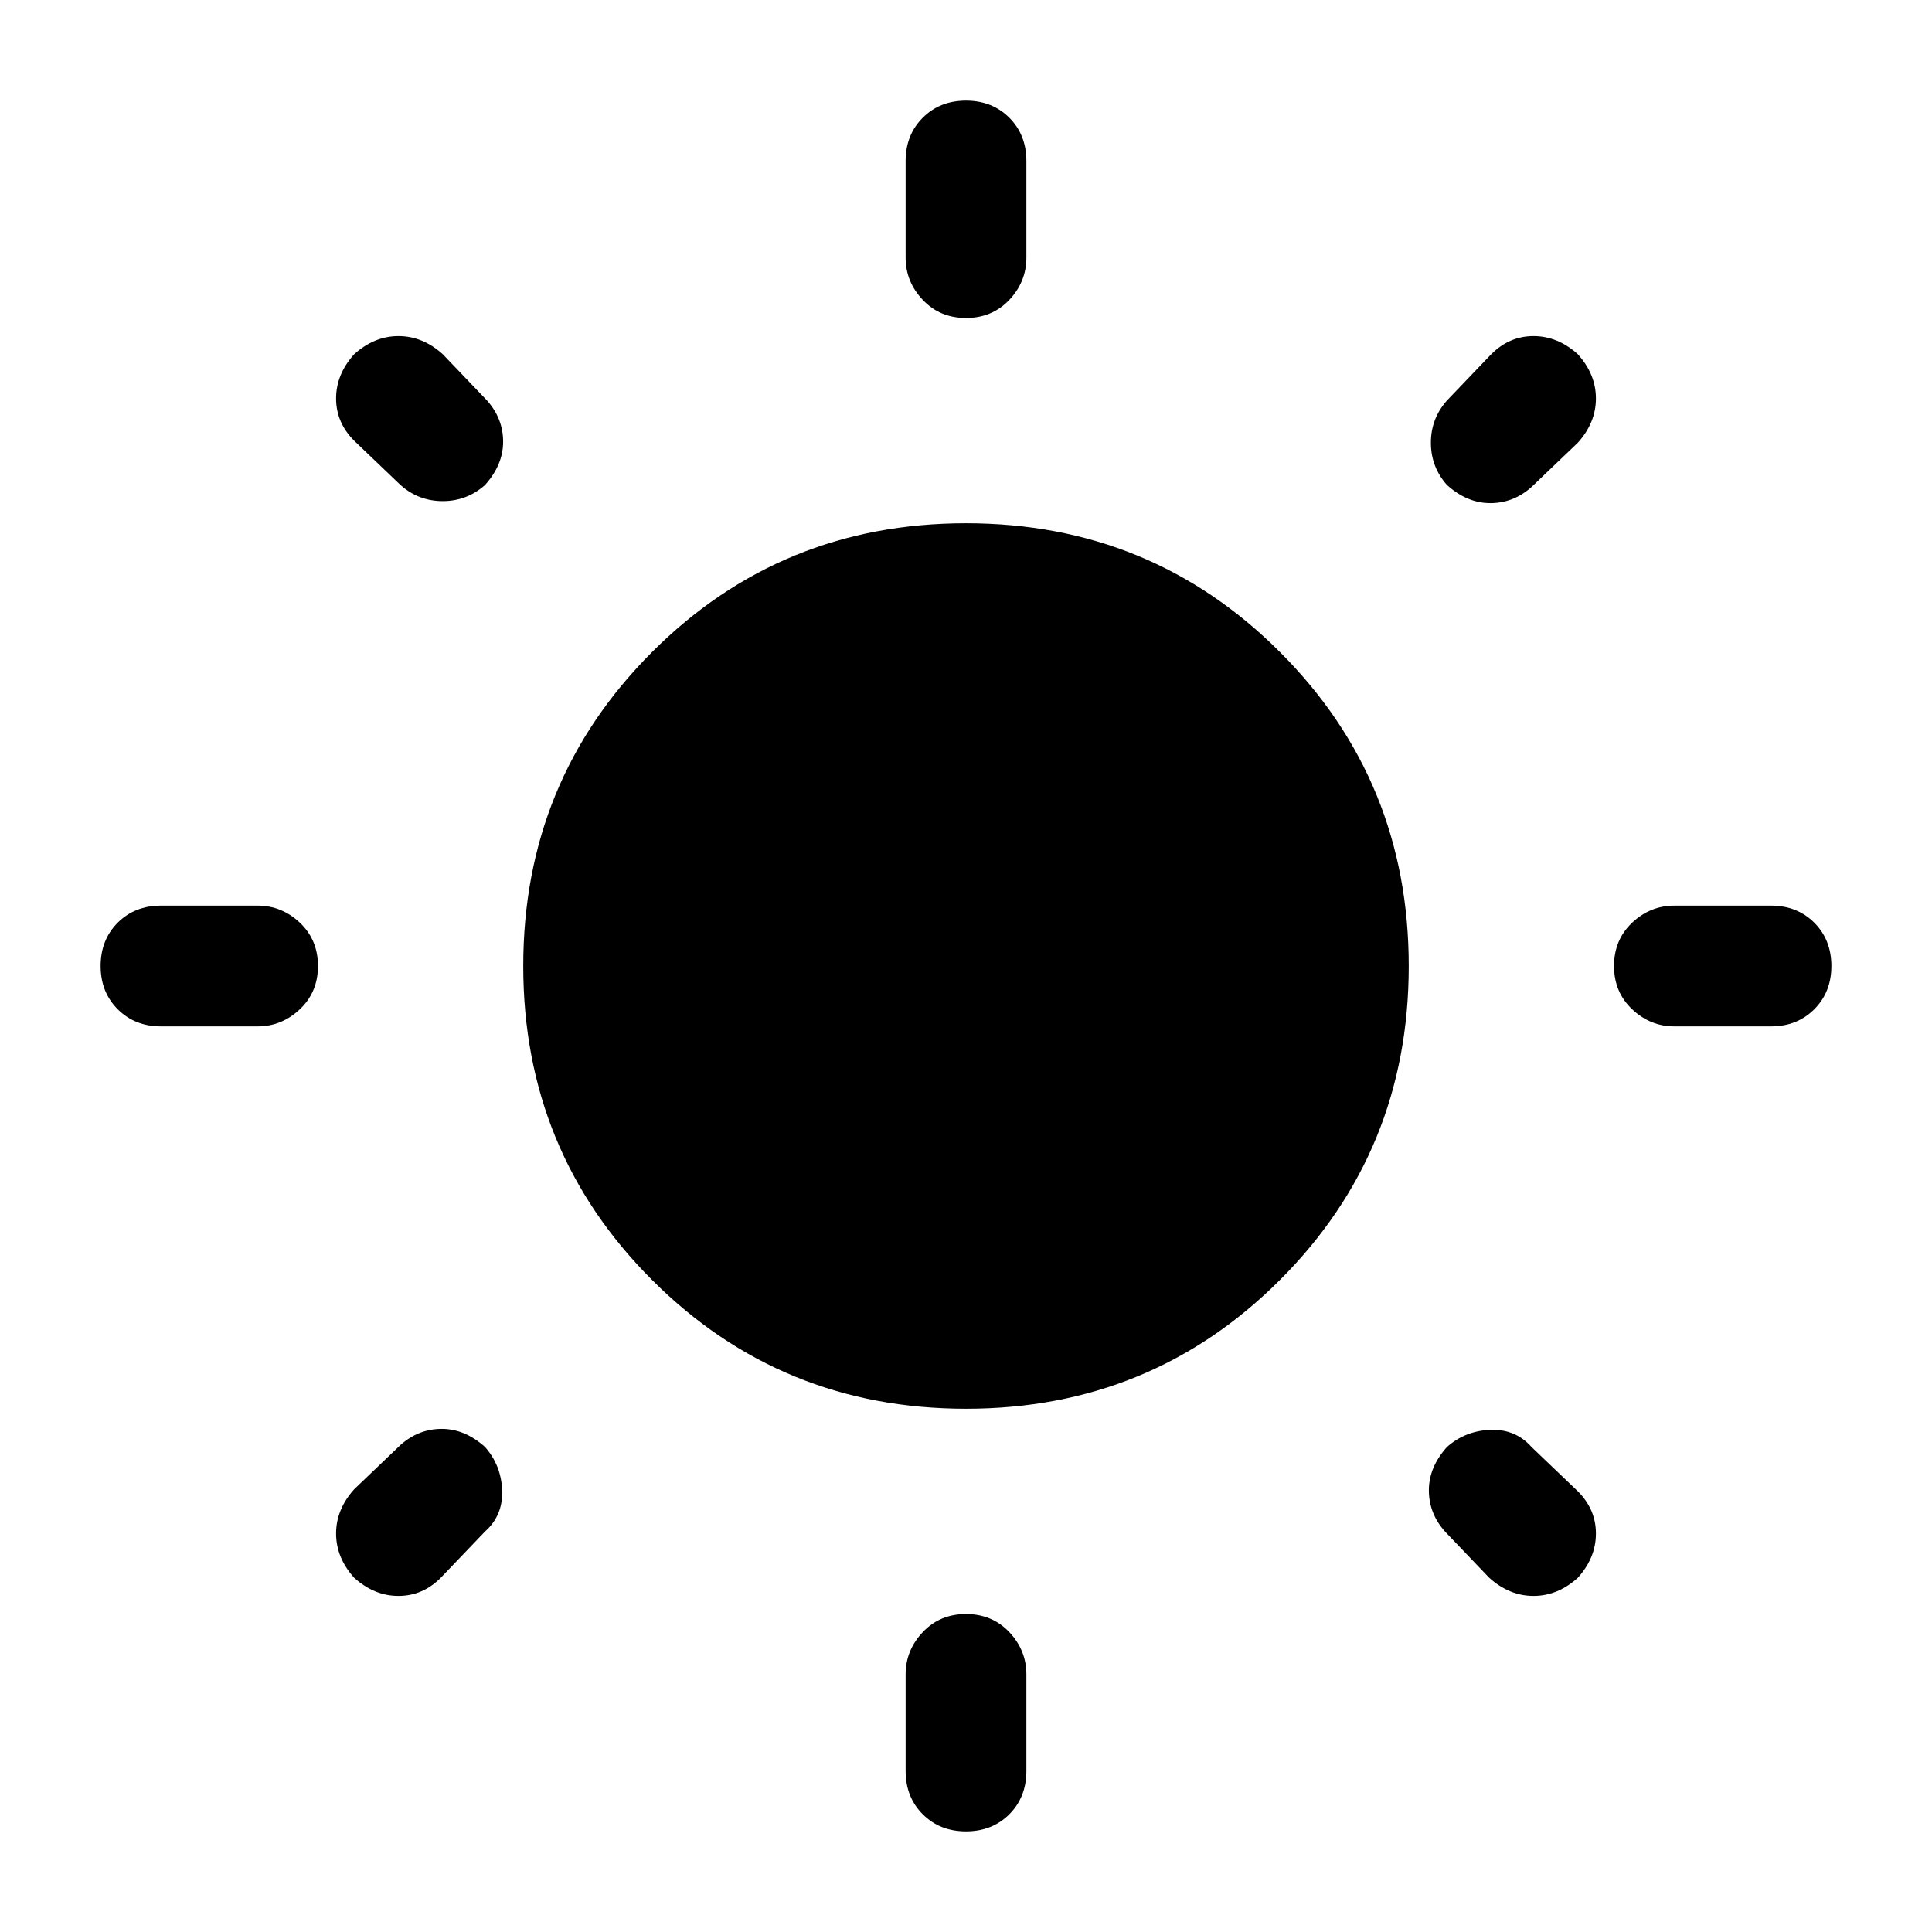 <svg xmlns="http://www.w3.org/2000/svg" height="24" width="24"><path d="M12 3.95Q11.675 3.95 11.463 3.725Q11.25 3.5 11.25 3.2V2Q11.25 1.675 11.463 1.462Q11.675 1.25 12 1.25Q12.325 1.25 12.538 1.462Q12.75 1.675 12.75 2V3.2Q12.75 3.5 12.538 3.725Q12.325 3.95 12 3.95ZM12 22.75Q11.675 22.75 11.463 22.538Q11.25 22.325 11.25 22V20.8Q11.25 20.5 11.463 20.275Q11.675 20.05 12 20.05Q12.325 20.05 12.538 20.275Q12.75 20.5 12.75 20.8V22Q12.75 22.325 12.538 22.538Q12.325 22.75 12 22.75ZM20.8 12.75Q20.5 12.75 20.275 12.537Q20.05 12.325 20.05 12Q20.05 11.675 20.275 11.462Q20.5 11.25 20.8 11.25H22Q22.325 11.25 22.538 11.462Q22.75 11.675 22.75 12Q22.75 12.325 22.538 12.537Q22.325 12.75 22 12.75ZM2 12.75Q1.675 12.75 1.462 12.537Q1.25 12.325 1.25 12Q1.25 11.675 1.462 11.462Q1.675 11.25 2 11.25H3.2Q3.5 11.25 3.725 11.462Q3.95 11.675 3.95 12Q3.95 12.325 3.725 12.537Q3.5 12.75 3.2 12.75ZM17.975 6.025Q17.775 5.8 17.775 5.5Q17.775 5.2 17.975 4.975L18.525 4.4Q18.75 4.175 19.05 4.175Q19.35 4.175 19.6 4.4Q19.825 4.65 19.825 4.95Q19.825 5.25 19.6 5.5L19.025 6.05Q18.8 6.25 18.513 6.25Q18.225 6.25 17.975 6.025ZM4.4 19.6Q4.175 19.35 4.175 19.05Q4.175 18.75 4.4 18.5L4.975 17.95Q5.2 17.75 5.488 17.75Q5.775 17.75 6.025 17.975Q6.225 18.2 6.238 18.512Q6.25 18.825 6.025 19.025L5.475 19.6Q5.25 19.825 4.95 19.825Q4.65 19.825 4.4 19.6ZM18.5 19.6 17.95 19.025Q17.75 18.8 17.75 18.513Q17.75 18.225 17.975 17.975Q18.2 17.775 18.512 17.762Q18.825 17.75 19.025 17.975L19.6 18.525Q19.825 18.75 19.825 19.05Q19.825 19.35 19.6 19.6Q19.35 19.825 19.05 19.825Q18.75 19.825 18.5 19.6ZM4.975 6.025 4.4 5.475Q4.175 5.25 4.175 4.95Q4.175 4.65 4.4 4.4Q4.65 4.175 4.95 4.175Q5.25 4.175 5.5 4.4L6.05 4.975Q6.25 5.2 6.25 5.487Q6.25 5.775 6.025 6.025Q5.8 6.225 5.5 6.225Q5.2 6.225 4.975 6.025ZM12 17.5Q9.7 17.5 8.1 15.9Q6.5 14.3 6.5 12Q6.5 9.7 8.1 8.1Q9.7 6.5 12 6.5Q14.3 6.5 15.9 8.1Q17.5 9.7 17.5 12Q17.5 14.3 15.9 15.9Q14.3 17.5 12 17.5Z"/></svg>